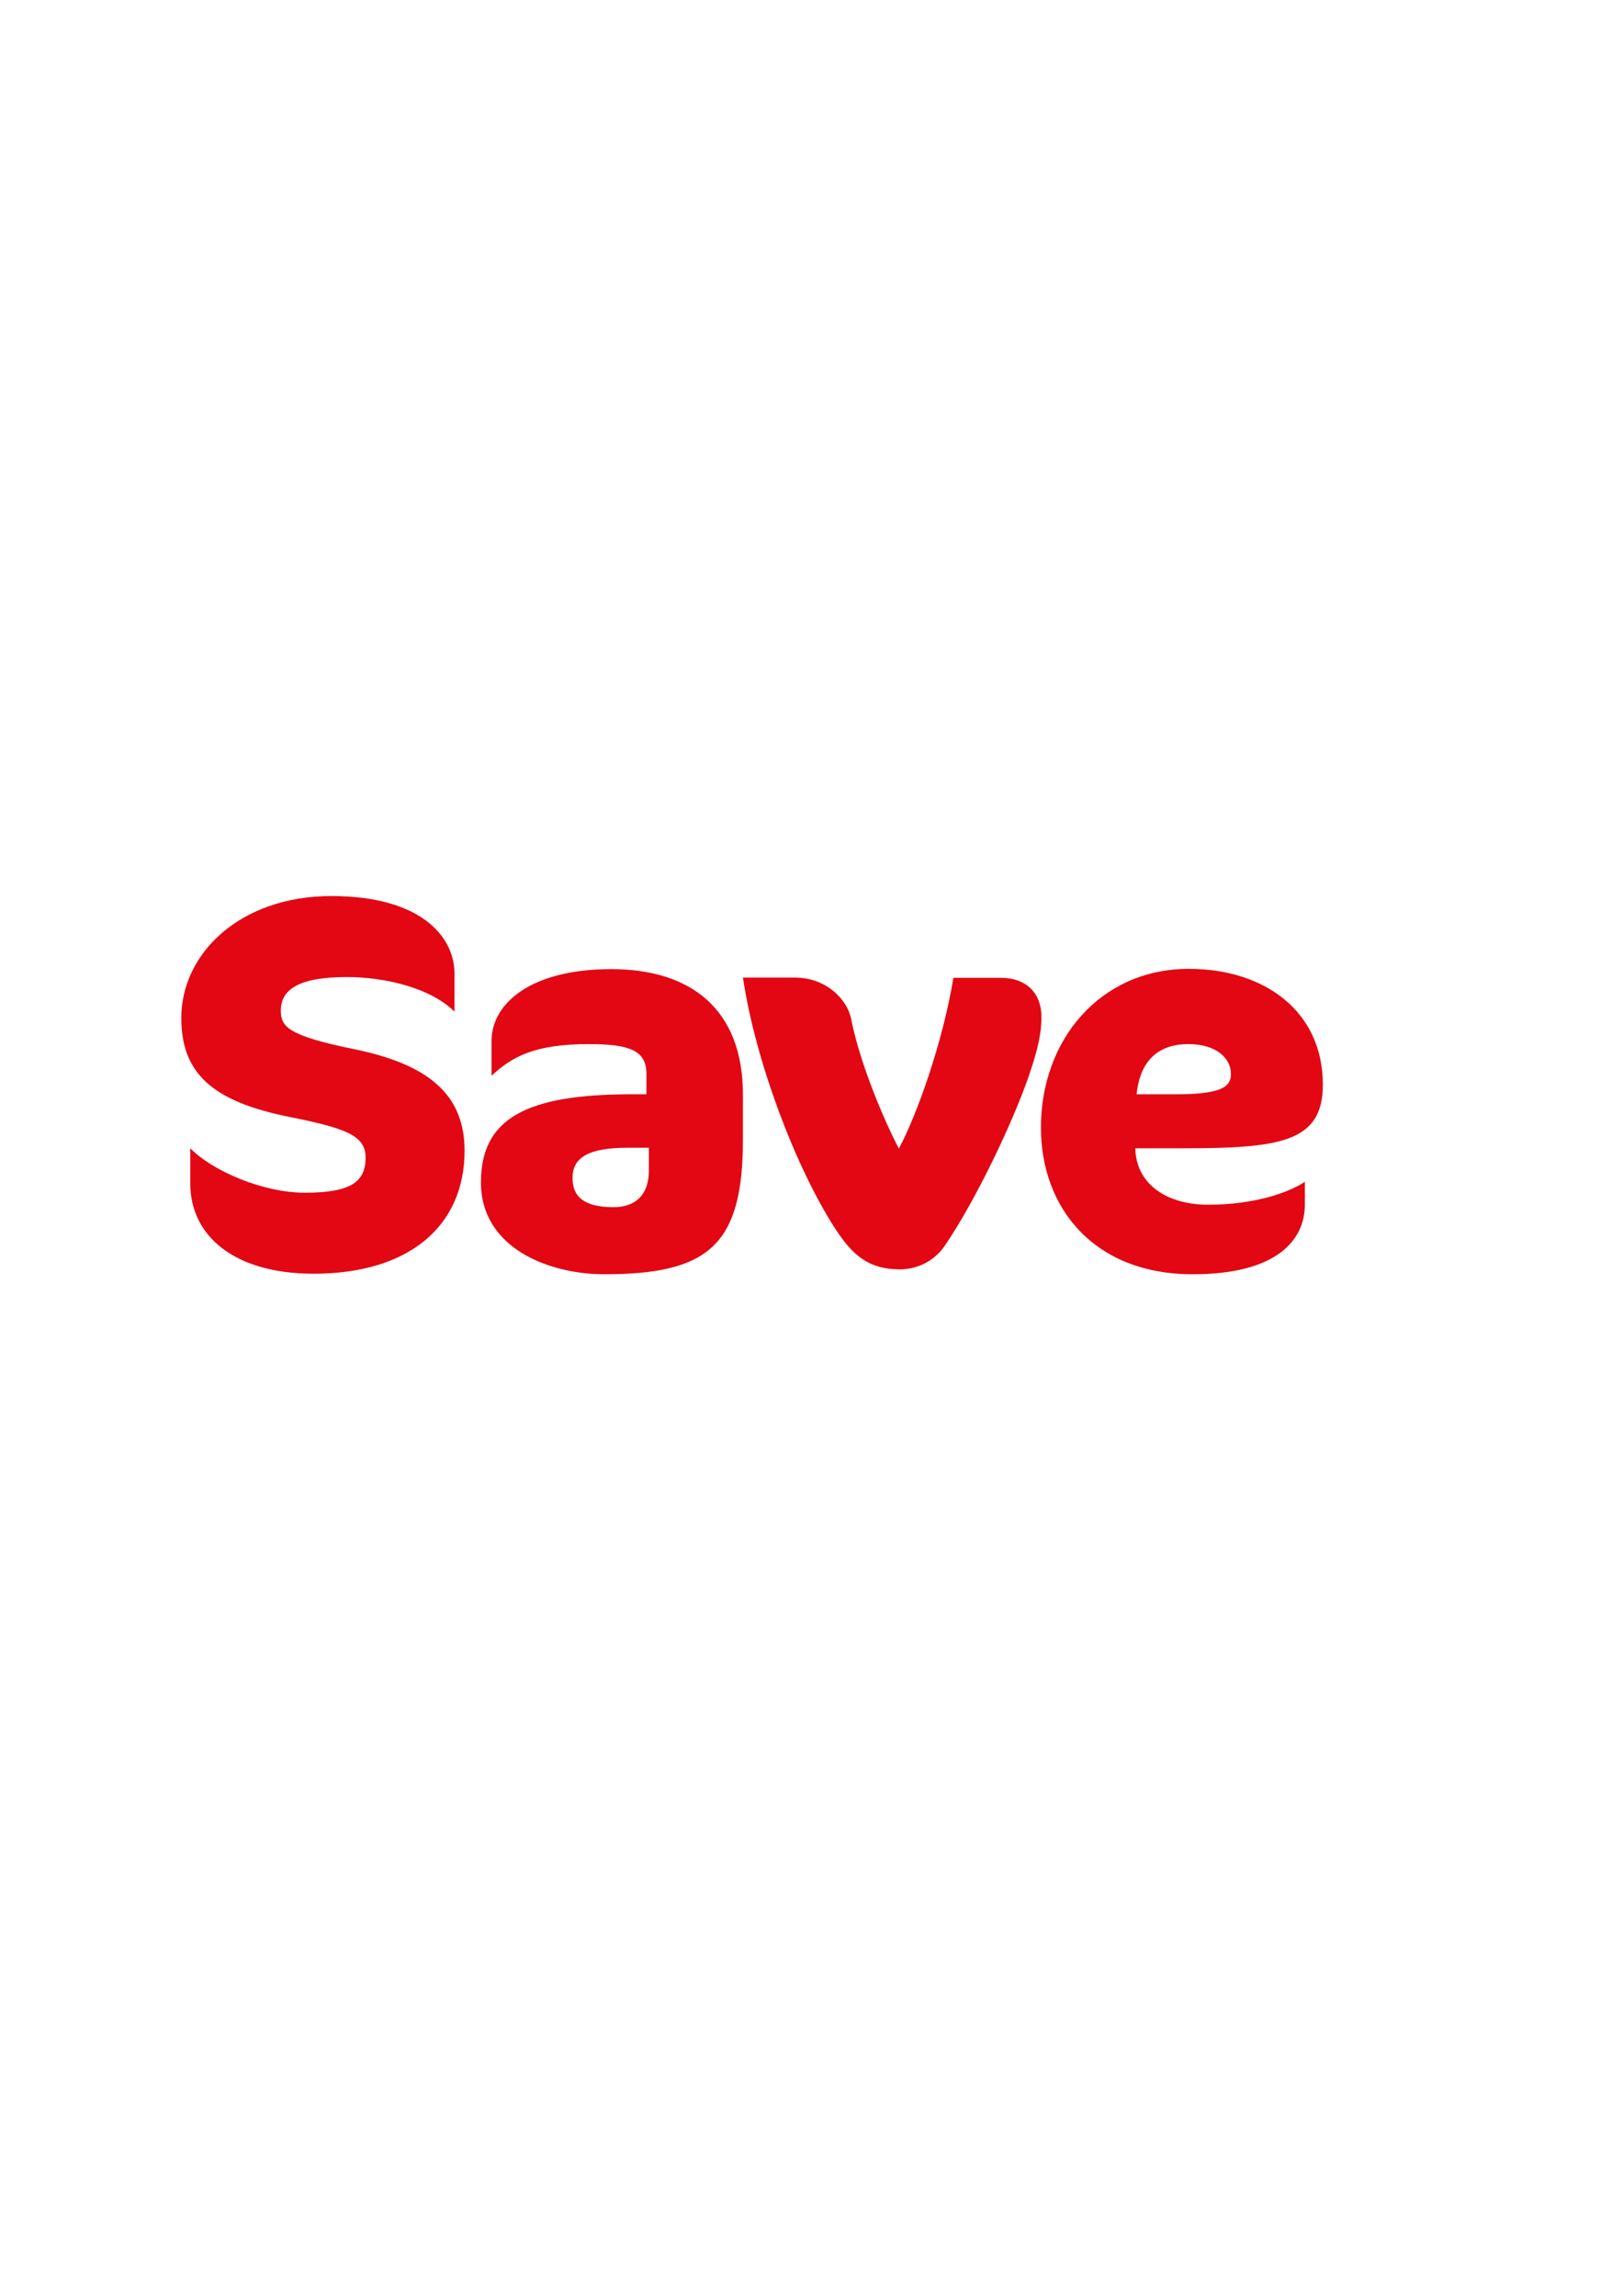 <?xml version="1.0" encoding="utf-8"?>
<!-- Generator: Adobe Illustrator 19.0.0, SVG Export Plug-In . SVG Version: 6.00 Build 0)  -->
<svg version="1.1" id="Calque_1" xmlns="http://www.w3.org/2000/svg" xmlns:xlink="http://www.w3.org/1999/xlink" x="0px" y="0px"
	 viewBox="0 0 595.3 841.9" style="enable-background:new 0 0 595.3 841.9;" xml:space="preserve">
<style type="text/css">
	.st0{fill:#E30613;}
</style>
<path class="st0" d="M66.5,373.3c0-23.6,21.5-44.7,55.1-44.7c32.6,0,45.1,14.8,45.1,28.4v14l0,0c-8.8-8.8-25.7-12.7-39.5-12.7
	c-18,0-24.2,4.8-24.2,12.3c0,5.9,2.5,9.2,27.1,14.2c27.2,5.6,40.3,16.7,40.3,37.2c0,27.4-20.1,45.1-55.4,45.1
	c-29.2,0-45.2-14-45.2-33v-13l0,0c8.2,8.4,26.8,16.3,42,16.3c16.9,0,22.3-4,22.3-12.9c0-8.1-7.3-10.7-27.4-14.8
	C77.6,404,66.5,393.4,66.5,373.3"/>
<path class="st0" d="M221.7,467.3c-20.4,0-45.3-9.6-45.3-33.7c0-23.5,16.7-32.3,55.2-32.3h5.5v-7.6c0-8.7-6.7-10.8-21.2-10.8
	c-19.8,0-28.1,4.6-35.6,11.6l0,0v-12.9c0-13.1,13.7-26.2,43.9-26.2c29.3,0,48.3,14.8,48.3,46v16.4
	C272.5,456.3,260.2,467.3,221.7,467.3z M237.9,420.9h-7.6c-14.5,0-20.3,3.6-20.3,11.1c0,7,4.4,10.7,15.1,10.7
	c6.8,0,12.9-3.4,12.9-13.5V420.9z"/>
<path class="st0" d="M346.5,456.9c-3.7,5.4-9.9,8.6-16.4,8.6l0,0c-12.1,0-17.8-5.8-24-15.3c-14.2-22.1-29-60.8-33.6-91.7h19
	c11.9,0,19.4,8.4,20.7,15.2c3.3,16.9,12.7,38.5,17.5,47.5c6.7-12.5,16.1-39,20-62.6h17.5c9.2,0,14.8,5.6,14.8,14.4
	c0,7.7-2.5,15.3-5,22.6C371.1,412.3,358,440,346.5,456.9z"/>
<path class="st0" d="M433.6,421.1h-17.2c0.3,13.1,11.5,20.7,26.7,20.7c16.9,0,29.5-4.4,35.5-8.4l0,0v8.4c0,13.4-10.9,25.5-41.1,25.5
	c-36.5,0-55.7-24.6-55.7-53.8c0-32.1,21.7-58.2,54.3-58.2c27.6,0,49.1,15.5,49.1,42.4C485.3,419,469.3,421.1,433.6,421.1z
	 M435.9,382.9c-12.9,0-18,8.2-19,18.4h14.3c17.3,0,20.3-2.9,20.3-7.5C451.5,388.4,446.5,382.9,435.9,382.9z"/>
</svg>
